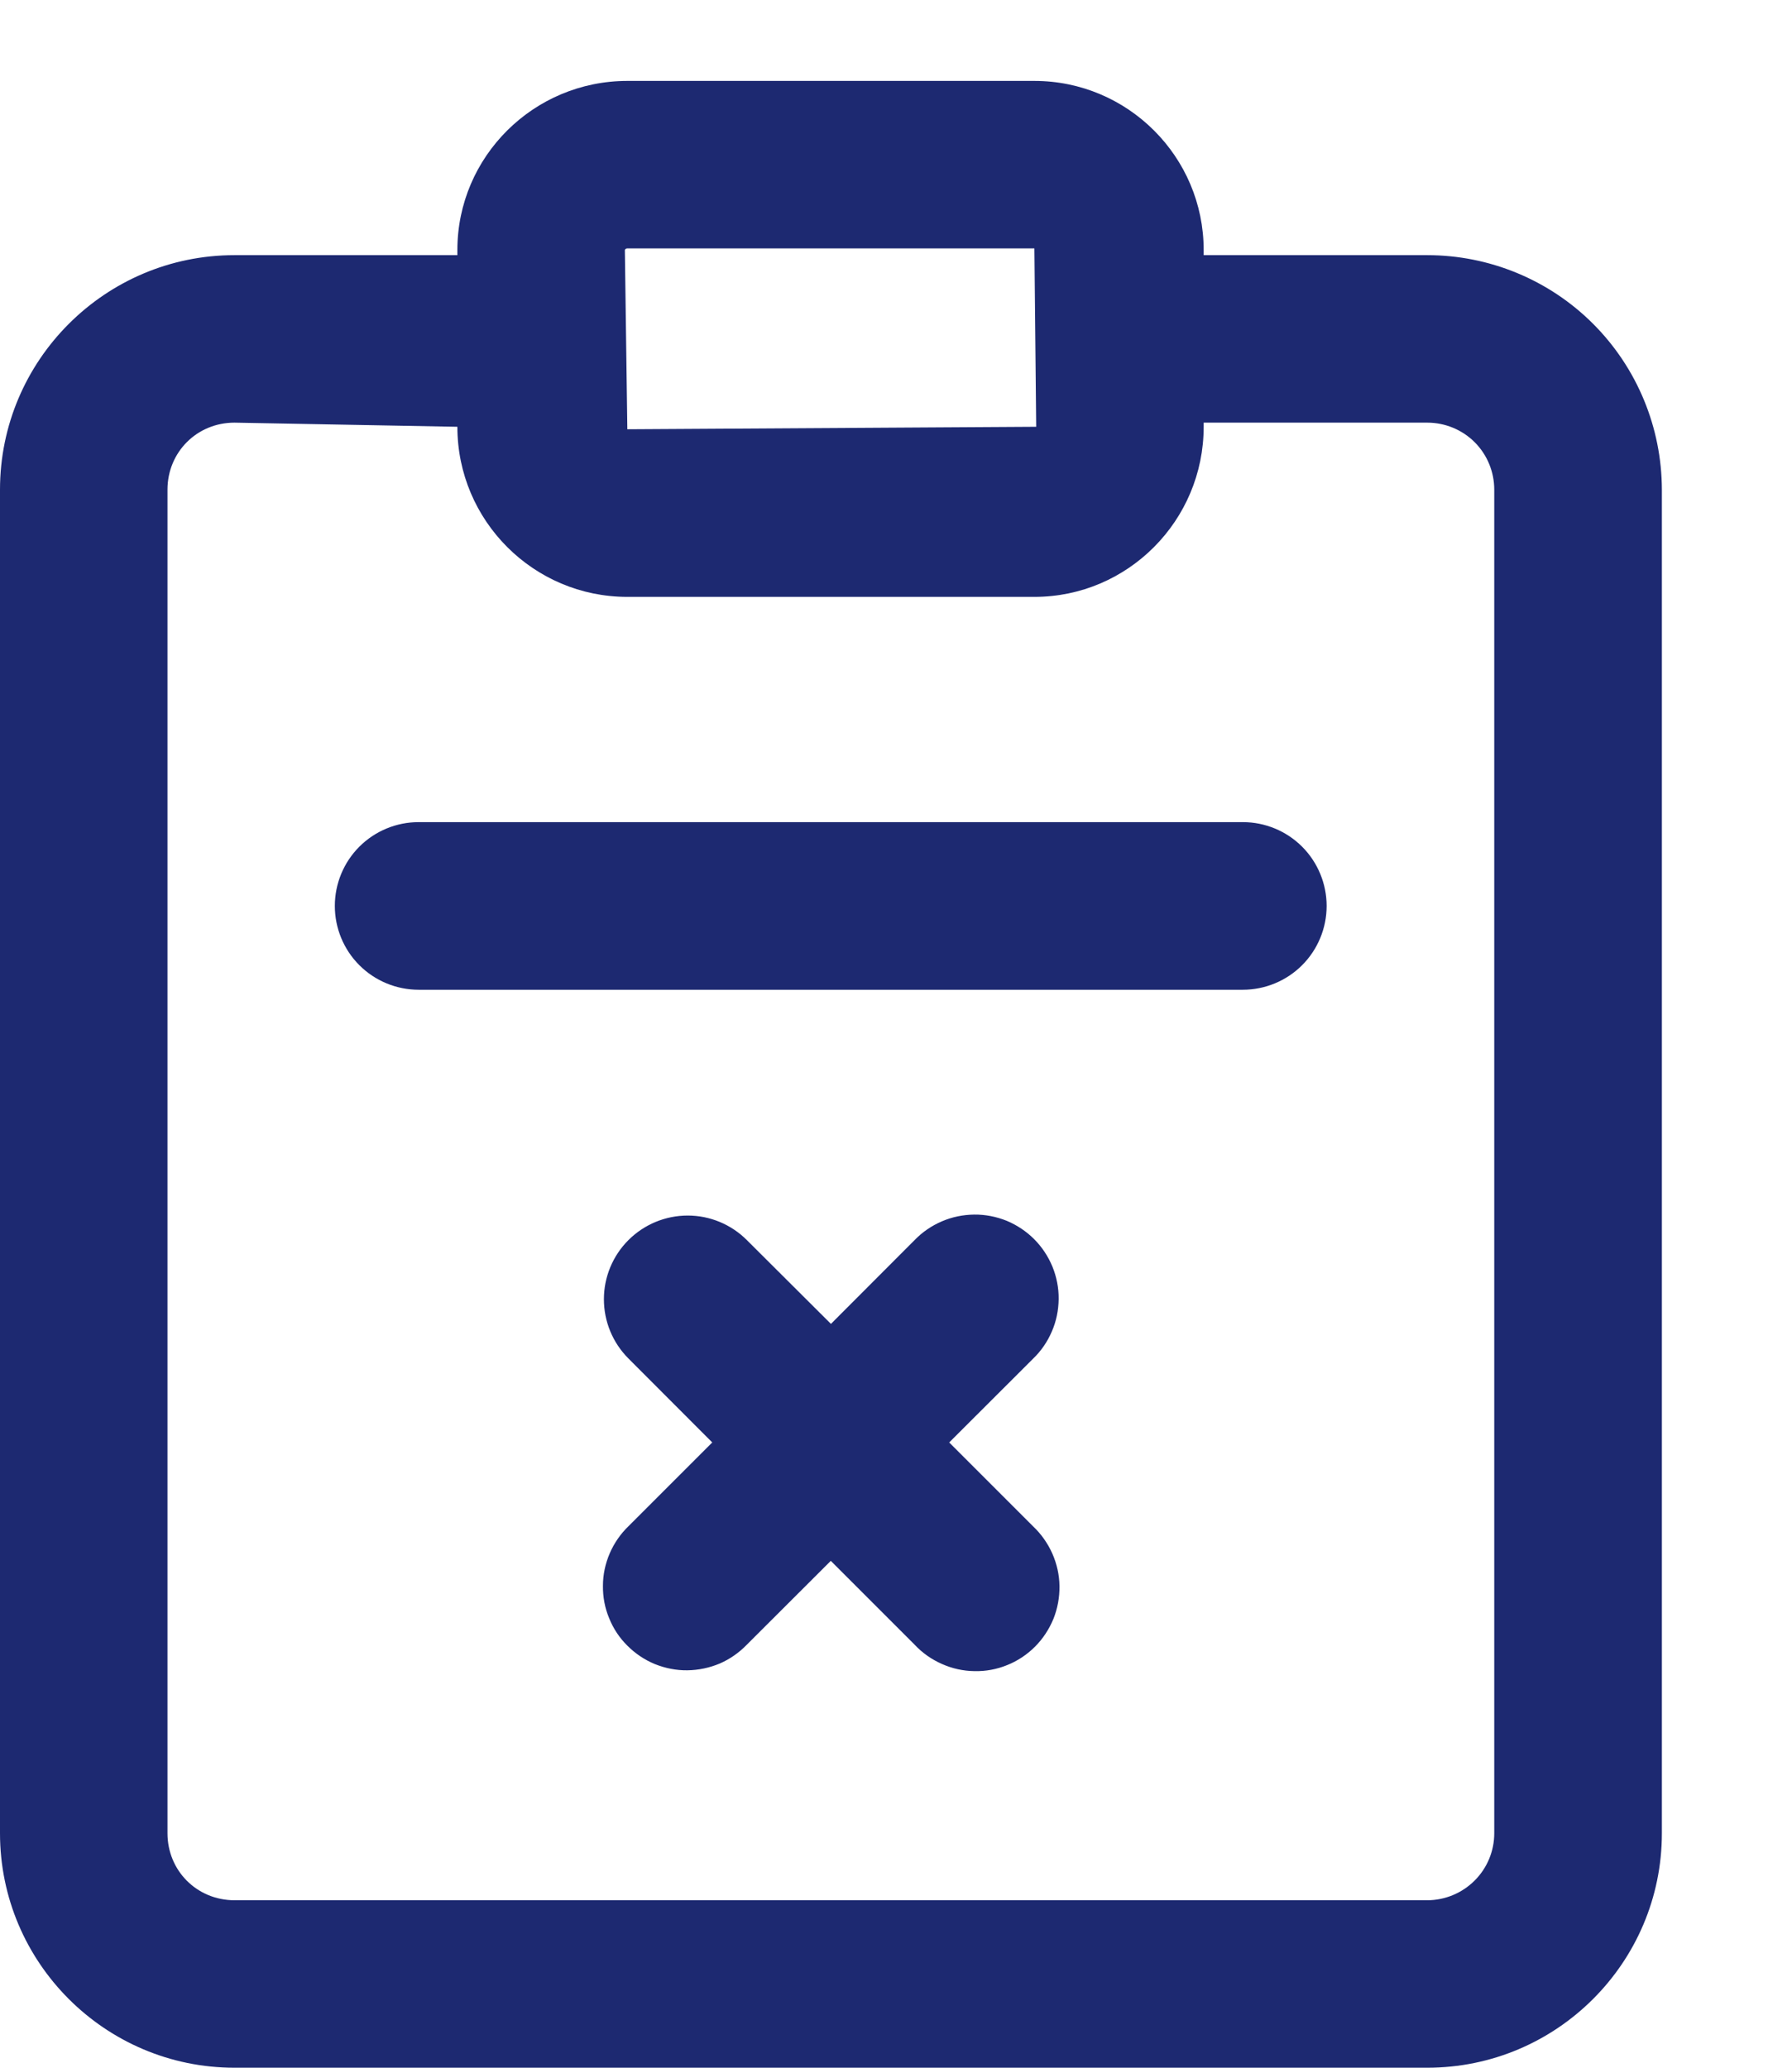 <svg width="13" height="15" viewBox="0 0 13 15" fill="none" xmlns="http://www.w3.org/2000/svg">
<path d="M9.624 6.572C9.624 6.733 9.56 6.888 9.446 7.002C9.332 7.116 9.177 7.18 9.016 7.18H3.037C2.876 7.18 2.721 7.116 2.607 7.002C2.493 6.888 2.429 6.733 2.429 6.572C2.429 6.411 2.493 6.256 2.607 6.142C2.721 6.028 2.876 5.964 3.037 5.964H9.016C9.177 5.964 9.332 6.028 9.446 6.142C9.56 6.256 9.624 6.411 9.624 6.572Z" fill="#1D2971"/>
<path d="M4.551 0.587H7.504C8.181 0.587 8.732 1.137 8.732 1.814V1.851H10.354C10.805 1.851 11.238 2.03 11.557 2.349C11.876 2.668 12.055 3.101 12.056 3.552V13.299C12.056 14.237 11.293 15 10.354 15H1.701C0.763 15 -5.24256e-06 14.237 -5.24256e-06 13.299V3.552C-5.24256e-06 2.614 0.763 1.851 1.701 1.851H3.318V1.814C3.318 1.137 3.871 0.587 4.551 0.587ZM4.551 1.802C4.538 1.802 4.533 1.812 4.533 1.814L4.551 3.114L7.517 3.096L7.504 1.802H4.551ZM1.701 3.066C1.429 3.066 1.215 3.28 1.215 3.552V13.299C1.215 13.571 1.429 13.785 1.701 13.785H10.354C10.483 13.785 10.607 13.733 10.698 13.642C10.789 13.551 10.84 13.428 10.84 13.299V3.552C10.84 3.423 10.789 3.299 10.698 3.208C10.607 3.117 10.483 3.066 10.354 3.066H8.732V3.096C8.732 3.777 8.181 4.33 7.504 4.33H4.551C3.871 4.33 3.318 3.777 3.318 3.096L1.701 3.066Z" fill="#1D2971"/>
<path d="M4.559 8.996C4.673 8.882 4.828 8.818 4.989 8.818C5.15 8.818 5.304 8.882 5.418 8.996L6.028 9.604L6.635 8.996C6.691 8.938 6.758 8.892 6.833 8.86C6.907 8.828 6.987 8.812 7.067 8.811C7.148 8.81 7.228 8.826 7.303 8.856C7.377 8.887 7.445 8.932 7.502 8.989C7.559 9.046 7.604 9.114 7.635 9.189C7.665 9.263 7.681 9.343 7.68 9.424C7.679 9.505 7.663 9.584 7.631 9.658C7.599 9.733 7.553 9.8 7.495 9.856L6.886 10.464L7.495 11.073C7.554 11.129 7.601 11.196 7.634 11.27C7.667 11.345 7.685 11.425 7.686 11.506C7.687 11.588 7.672 11.669 7.642 11.744C7.611 11.819 7.566 11.888 7.508 11.946C7.451 12.003 7.382 12.049 7.307 12.079C7.231 12.11 7.15 12.125 7.069 12.123C6.987 12.122 6.907 12.104 6.833 12.071C6.758 12.038 6.691 11.991 6.635 11.931L6.027 11.323L5.418 11.931C5.362 11.989 5.295 12.036 5.221 12.068C5.147 12.099 5.067 12.116 4.986 12.117C4.906 12.118 4.826 12.102 4.751 12.072C4.676 12.041 4.609 11.996 4.552 11.939C4.494 11.882 4.449 11.814 4.419 11.739C4.388 11.665 4.373 11.585 4.374 11.504C4.374 11.423 4.391 11.344 4.423 11.269C4.455 11.195 4.501 11.128 4.559 11.072L5.167 10.464L4.559 9.855C4.445 9.741 4.381 9.587 4.381 9.425C4.381 9.264 4.445 9.11 4.559 8.996Z" fill="#1D2971"/>
</svg>
